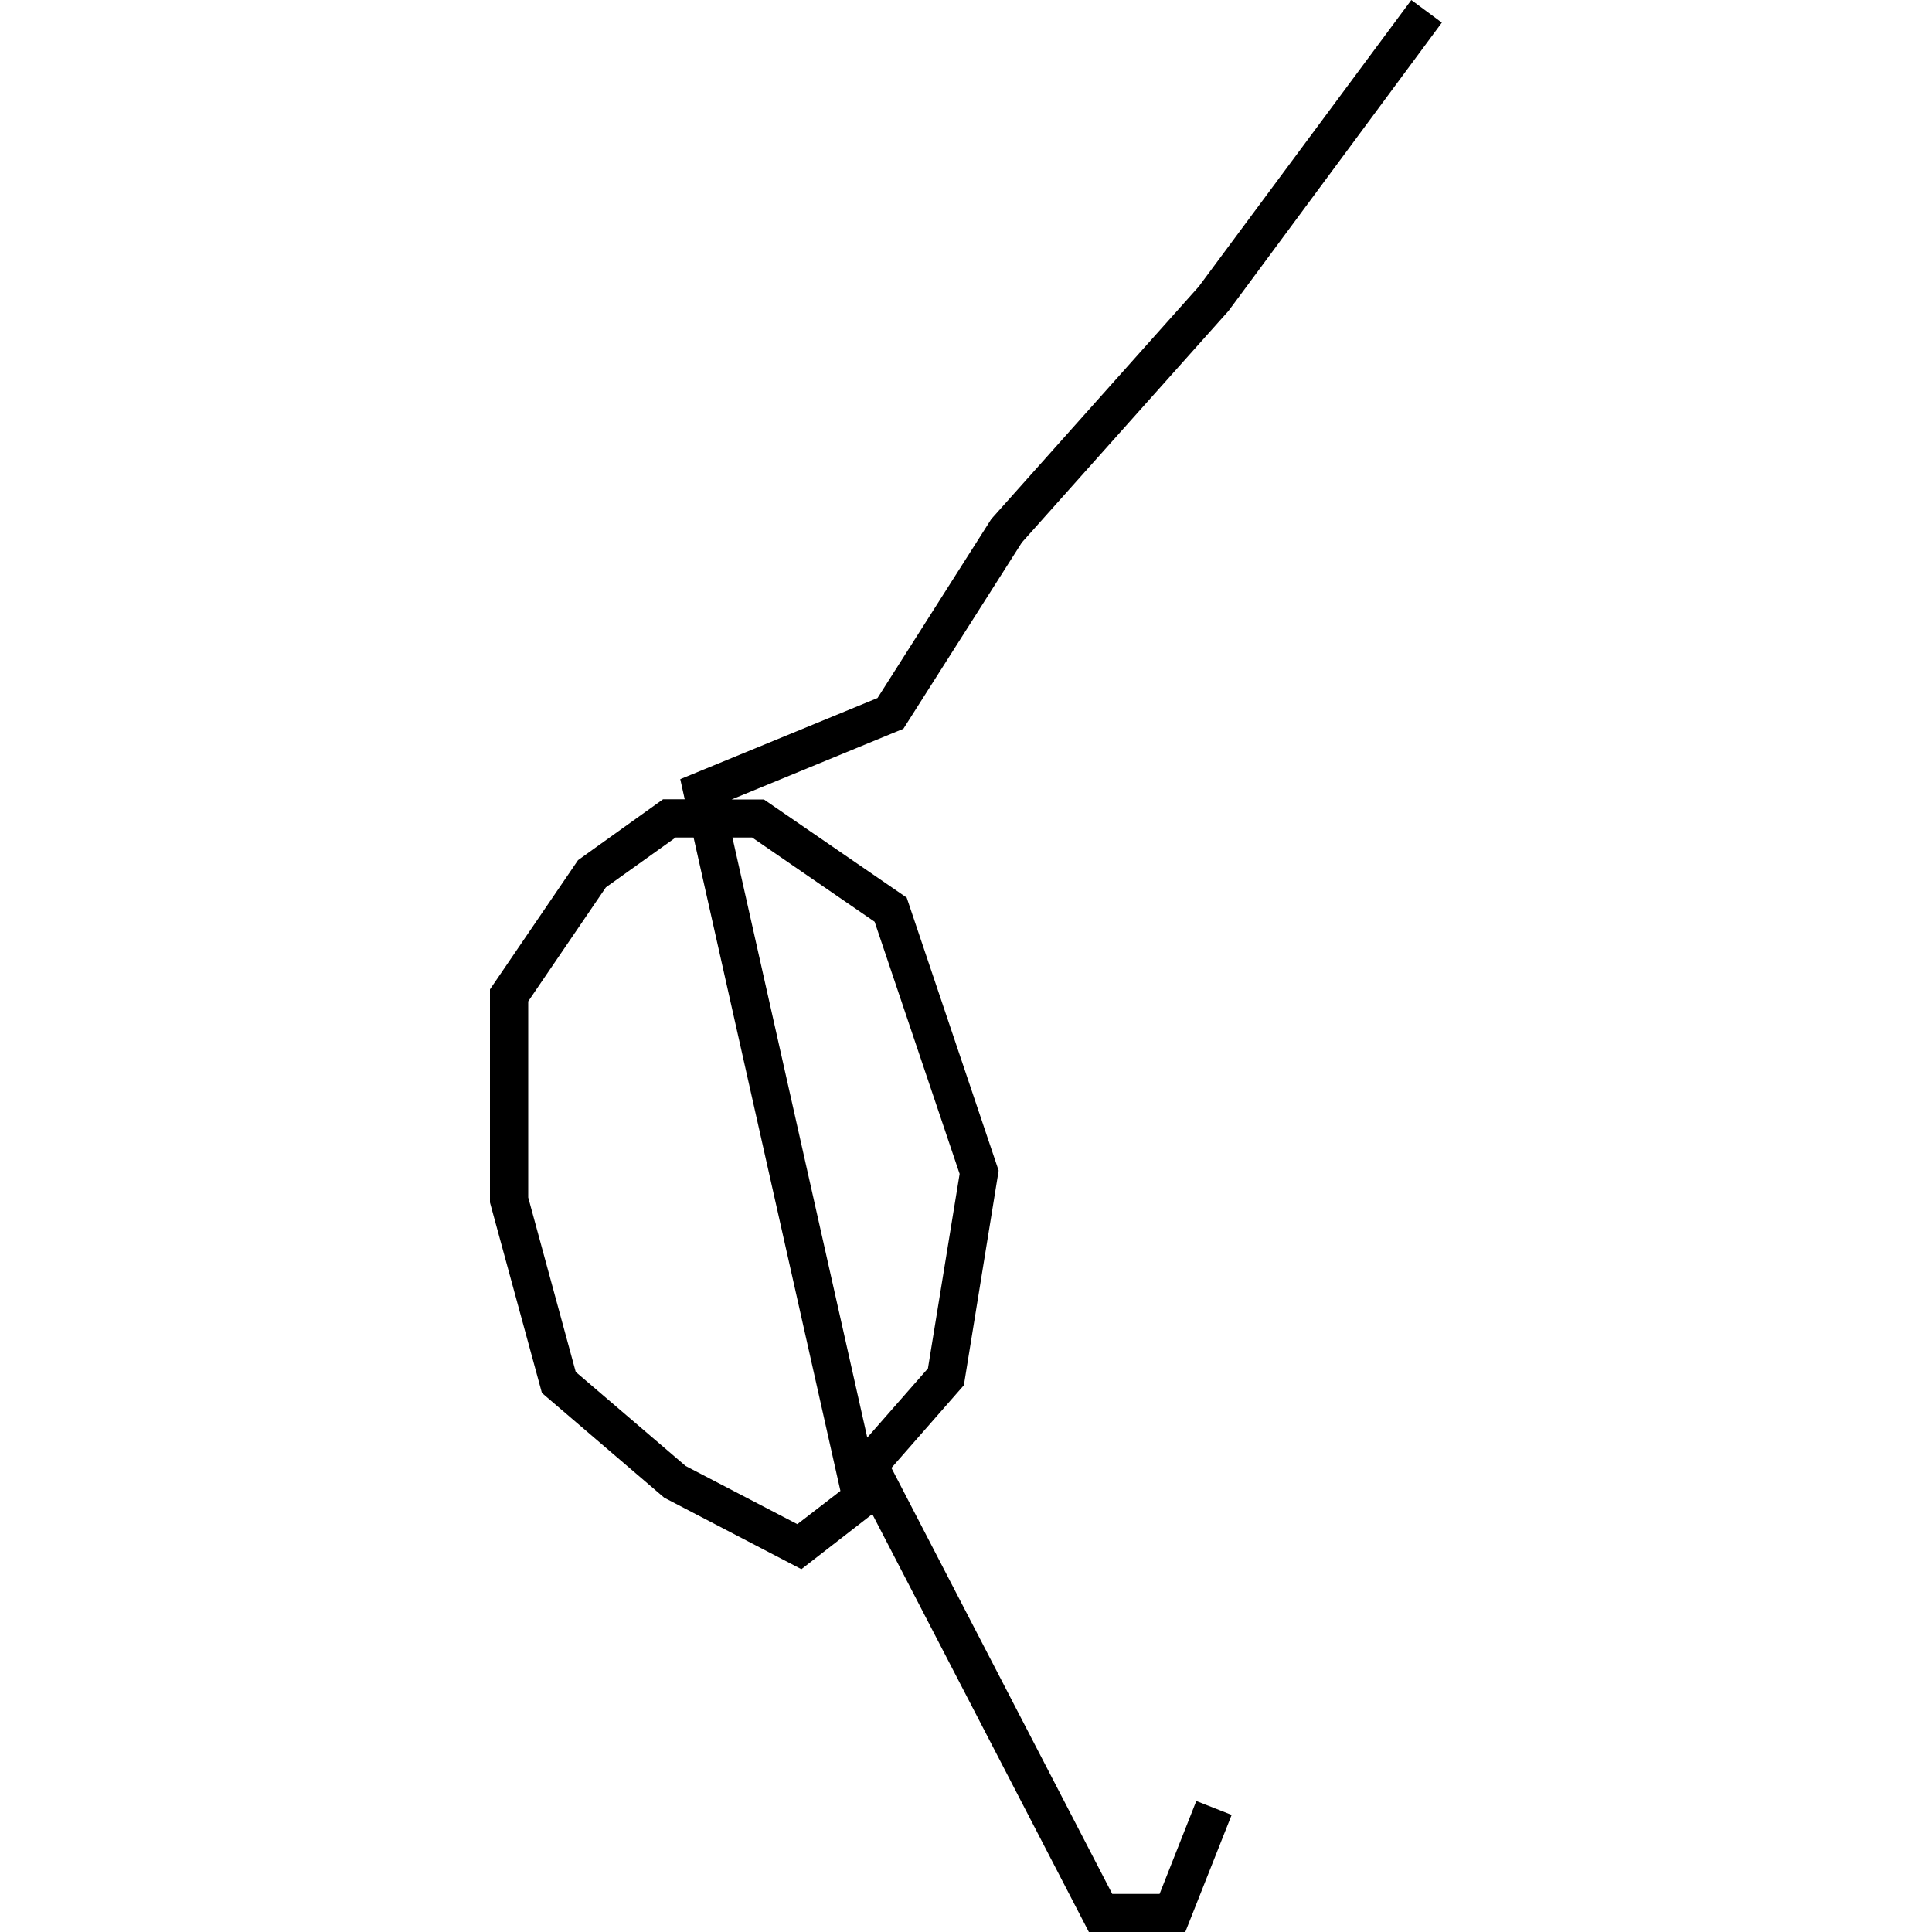 <?xml version="1.0" encoding="utf-8"?>
<!-- Generator: Adobe Illustrator 24.0.3, SVG Export Plug-In . SVG Version: 6.00 Build 0)  -->
<svg version="1.1" id="Layer_1" xmlns="http://www.w3.org/2000/svg" xmlns:xlink="http://www.w3.org/1999/xlink" x="0px" y="0px"
	 viewBox="0 0 1000 1000" style="enable-background:new 0 0 1000 1000;" xml:space="preserve">
<title>080520-domestic-s-outlined</title>
<g id="n">
	<path d="M613.5,1000h-49.9L451.5,783.7l-36.7,28.5l-71-37L280.5,721l-26.9-98.6V512.1l45.6-66.9l44-31.5h11.2l-2.3-10.4l102.1-42
		l58.8-92.5l0.5-0.6l107-119.9L730.5,0l15.8,11.7L635.9,160.9L528.9,280.8l-61.3,96.4l-88.9,36.6h16.7l73.9,50.8l47.6,141.3
		l-18,111.1l-37.5,42.8l114.3,220.5h24.5l19-48.1l18.3,7.2L613.5,1000z M354.9,758.8l57.8,30.1l22.3-17.2L359,433.5h-9.3l-36.1,25.8
		l-40.2,59v101.5l24.6,90.3L354.9,758.8z M379.1,433.5l69.8,310.6l31.4-35.8l16.4-100.7l-44-130.5l-63.4-43.6L379.1,433.5z"/>
</g>
</svg>
